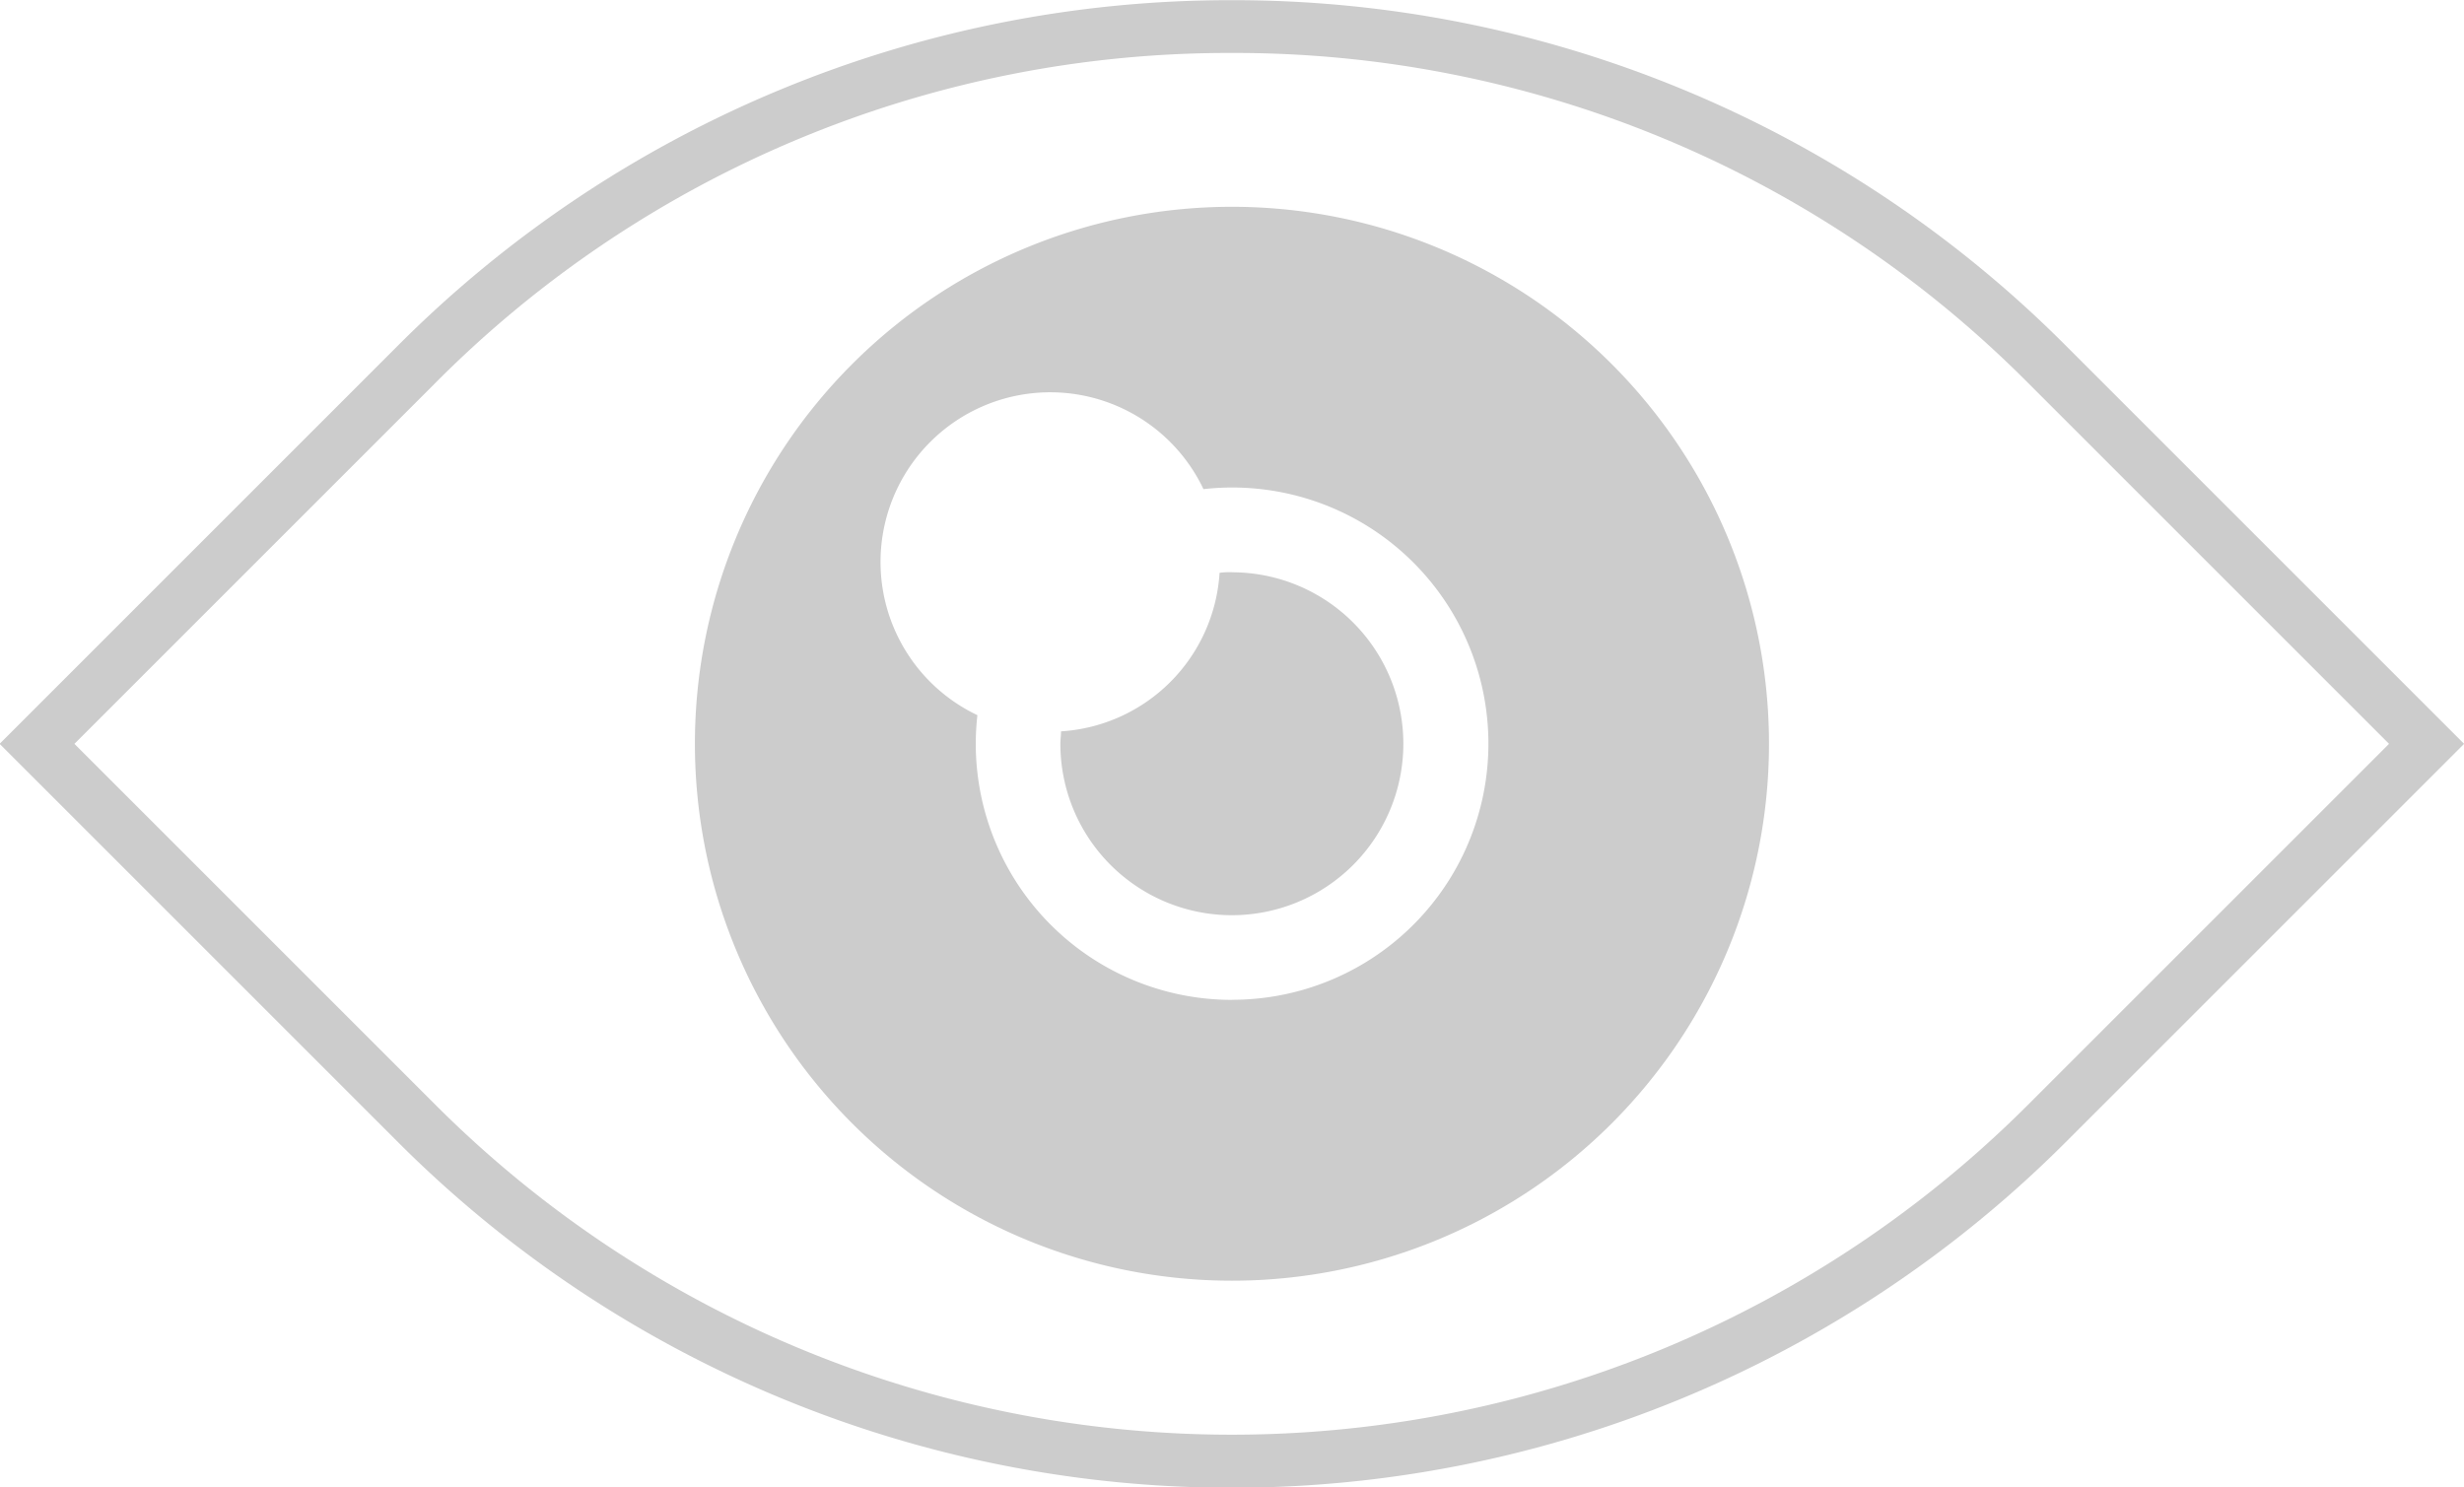 <svg xmlns="http://www.w3.org/2000/svg" width="25.863" height="15.614" viewBox="0 0 25.863 15.614">
  <g id="Group_134" data-name="Group 134" transform="translate(-2155.472 -487.344)">
    <path id="Path_73" data-name="Path 73" d="M2168.4,487.9a11.739,11.739,0,0,1,8.356,3.461l3.792,3.792-3.792,3.792a11.817,11.817,0,0,1-16.711,0l-3.792-3.792,3.792-3.792a11.739,11.739,0,0,1,8.355-3.461m0-.554a12.332,12.332,0,0,0-8.748,3.623l-4.184,4.184,4.184,4.184a12.371,12.371,0,0,0,17.5,0l4.184-4.184-4.184-4.184a12.332,12.332,0,0,0-8.748-3.623Z" transform="translate(0 0)" fill="#ccc"/>
    <g id="Group_133" data-name="Group 133" transform="translate(2162.767 489.515)">
      <path id="Path_74" data-name="Path 74" d="M2207.629,501.186a5.637,5.637,0,1,0,5.637,5.637A5.637,5.637,0,0,0,2207.629,501.186Zm0,8.326a2.689,2.689,0,0,1-2.689-2.689,2.744,2.744,0,0,1,.017-.3,1.781,1.781,0,1,1,2.373-2.373,2.689,2.689,0,1,1,.3,5.361Z" transform="translate(-2201.993 -501.186)" fill="#ccc"/>
    </g>
    <path id="Path_75" data-name="Path 75" d="M2228.258,525.651c-.044,0-.087,0-.13.007a1.779,1.779,0,0,1-1.664,1.664c0,.043-.007.086-.007.13a1.8,1.8,0,1,0,1.8-1.8Z" transform="translate(-59.855 -32.3)" fill="#ccc"/>
  </g>
</svg>
